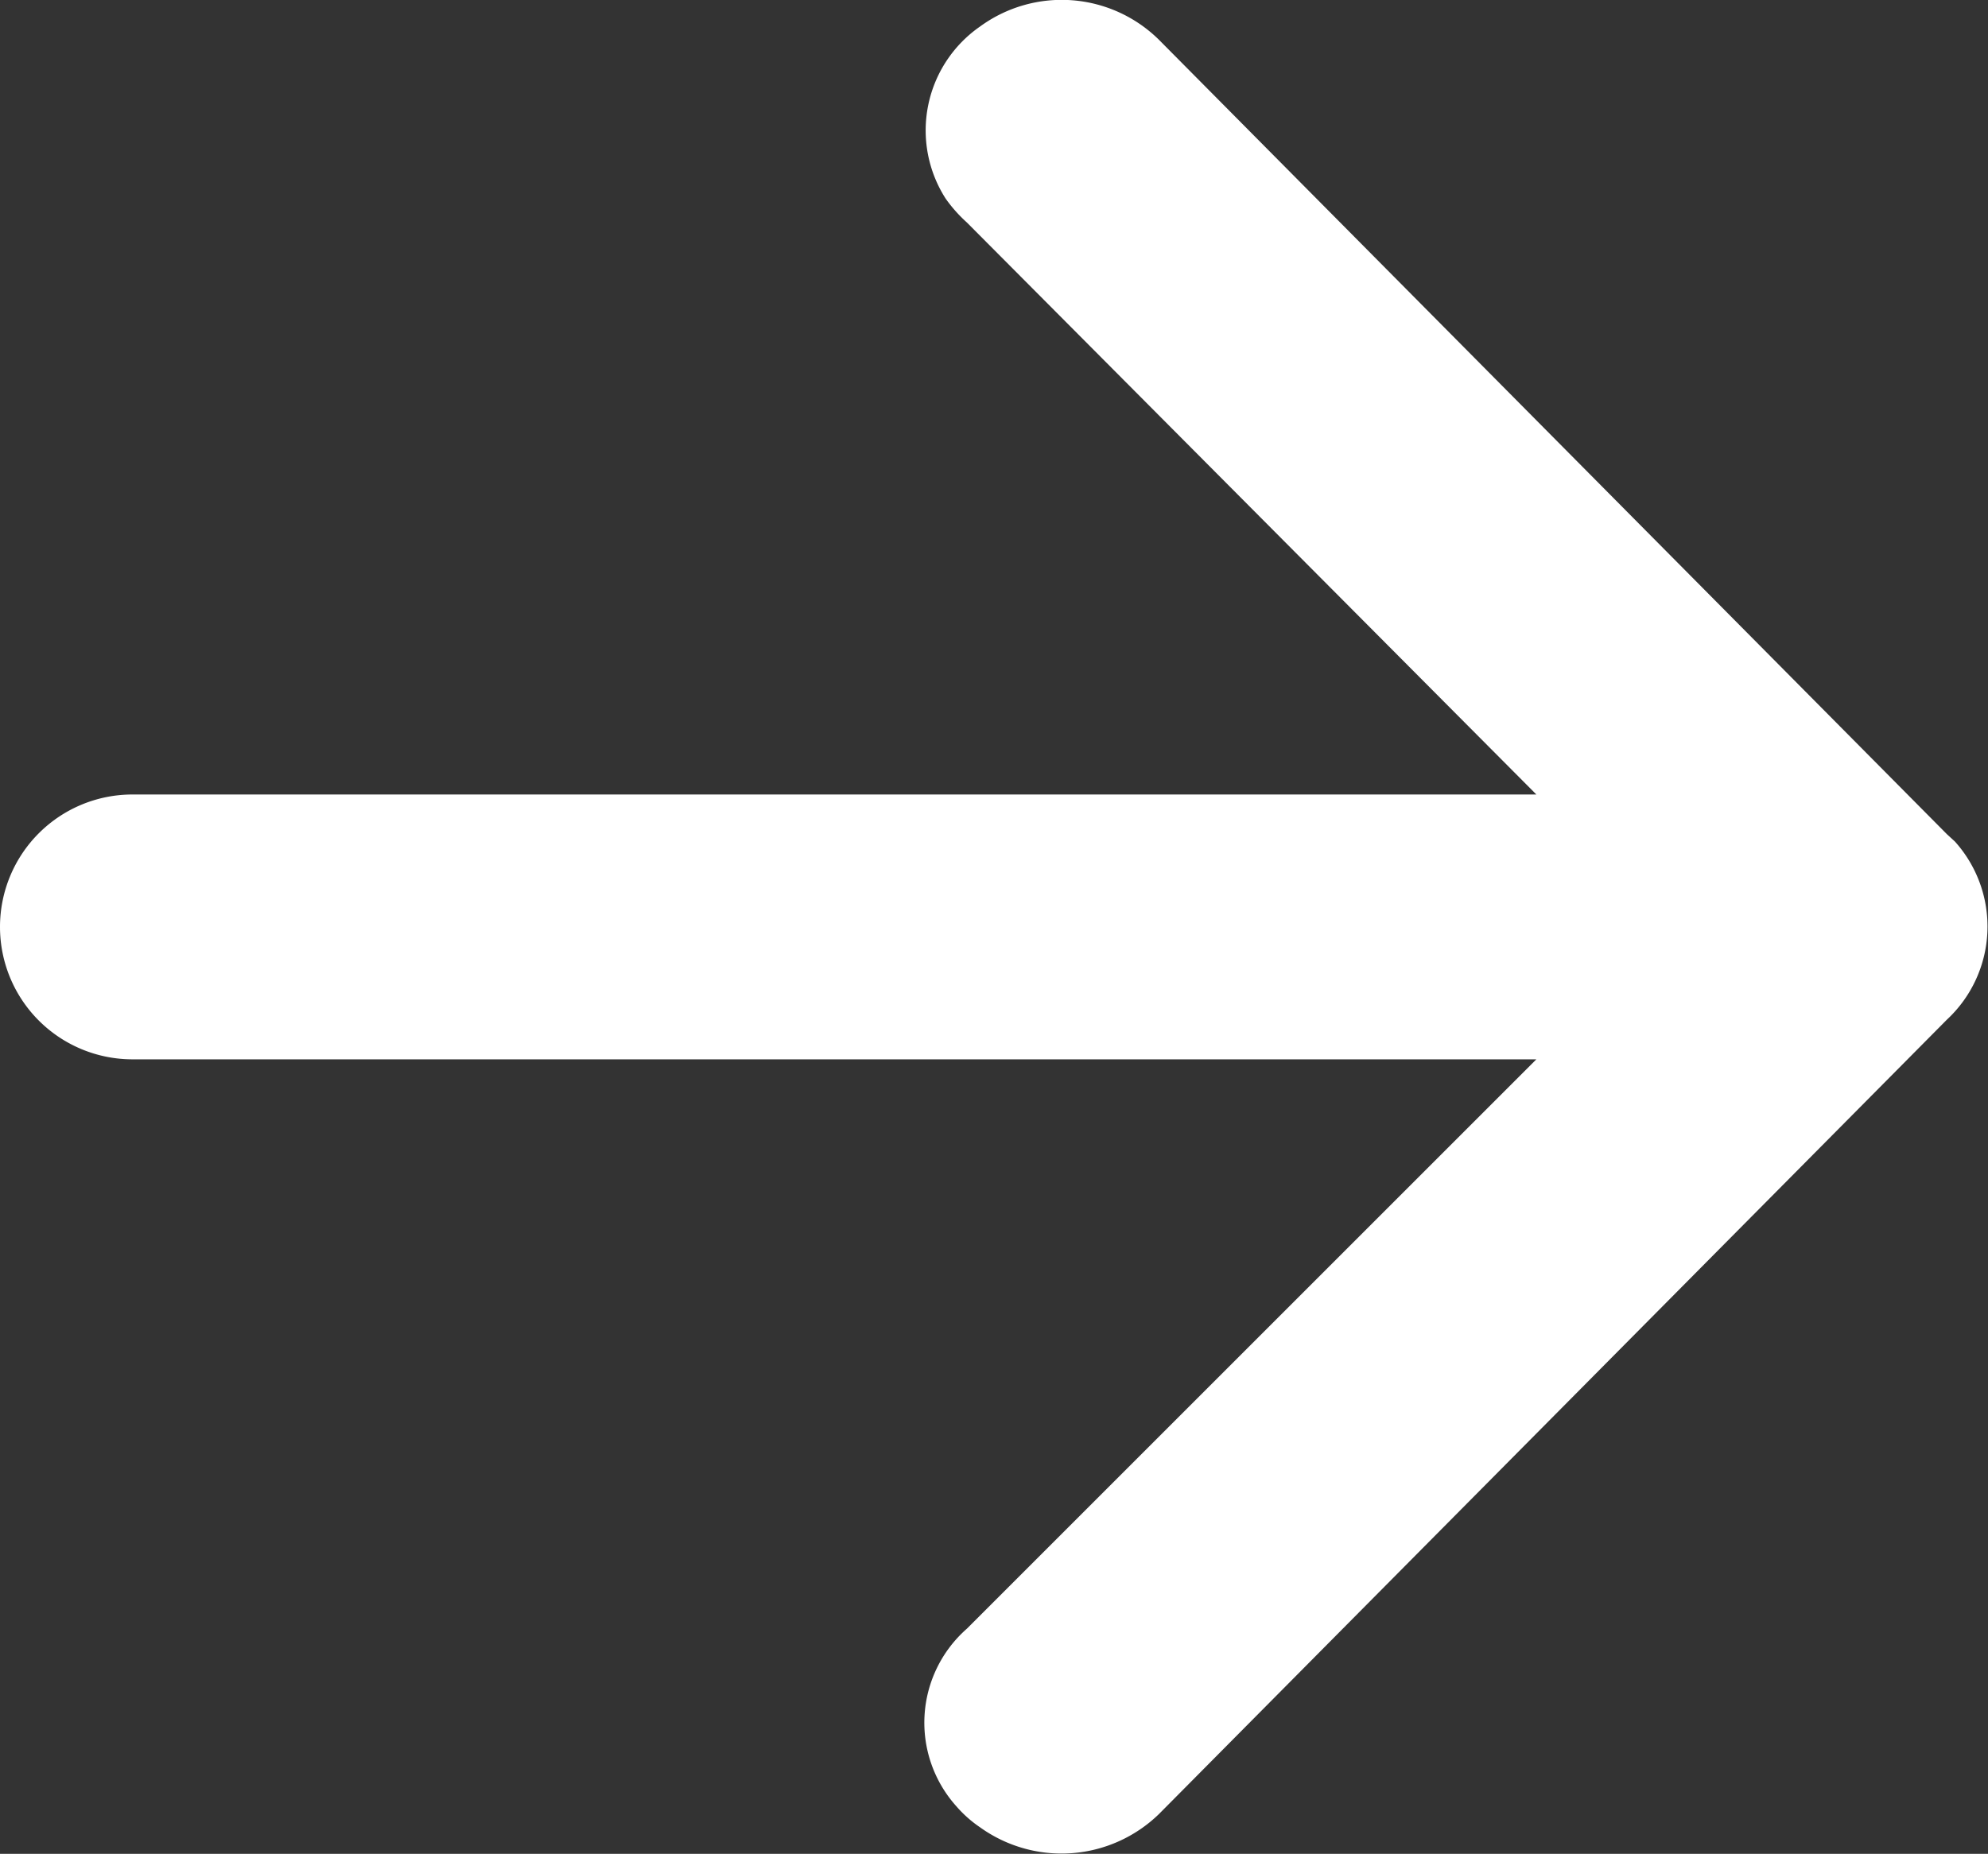 <svg id="Layer_1" data-name="Layer 1" xmlns="http://www.w3.org/2000/svg" width="30.02" height="28" viewBox="0 0 30.02 28"><rect x="0" y="0" width="30.02" height="28" fill="#333333" stroke="none"/><defs><style>.cls-1{fill:none;}.cls-2{fill:#fff;}</style></defs><g id="Layer_2-3" data-name="Layer 2-3"><g id="invisible_box-3" data-name="invisible box-3"><rect id="Rectangle_24" data-name="Rectangle 24" class="cls-1" x="-9" y="-10" width="48" height="48"/></g><g id="Q3_icons-3" data-name="Q3 icons-3"><path id="Path_13" data-name="Path 13" class="cls-2" d="M17.5,27.4l11.9-12a1.92,1.92,0,0,0,.12-2.69l-.12-.11L17.5.6A2.09,2.09,0,0,0,14.8.4,1.91,1.91,0,0,0,14.28,3a2.17,2.17,0,0,0,.32.36L23.2,12H2a2,2,0,0,0,0,4H23.2l-8.6,8.6a1.89,1.89,0,0,0-.16,2.68,1.83,1.83,0,0,0,.36.32A2.11,2.11,0,0,0,17.5,27.4Z"/></g></g></svg>